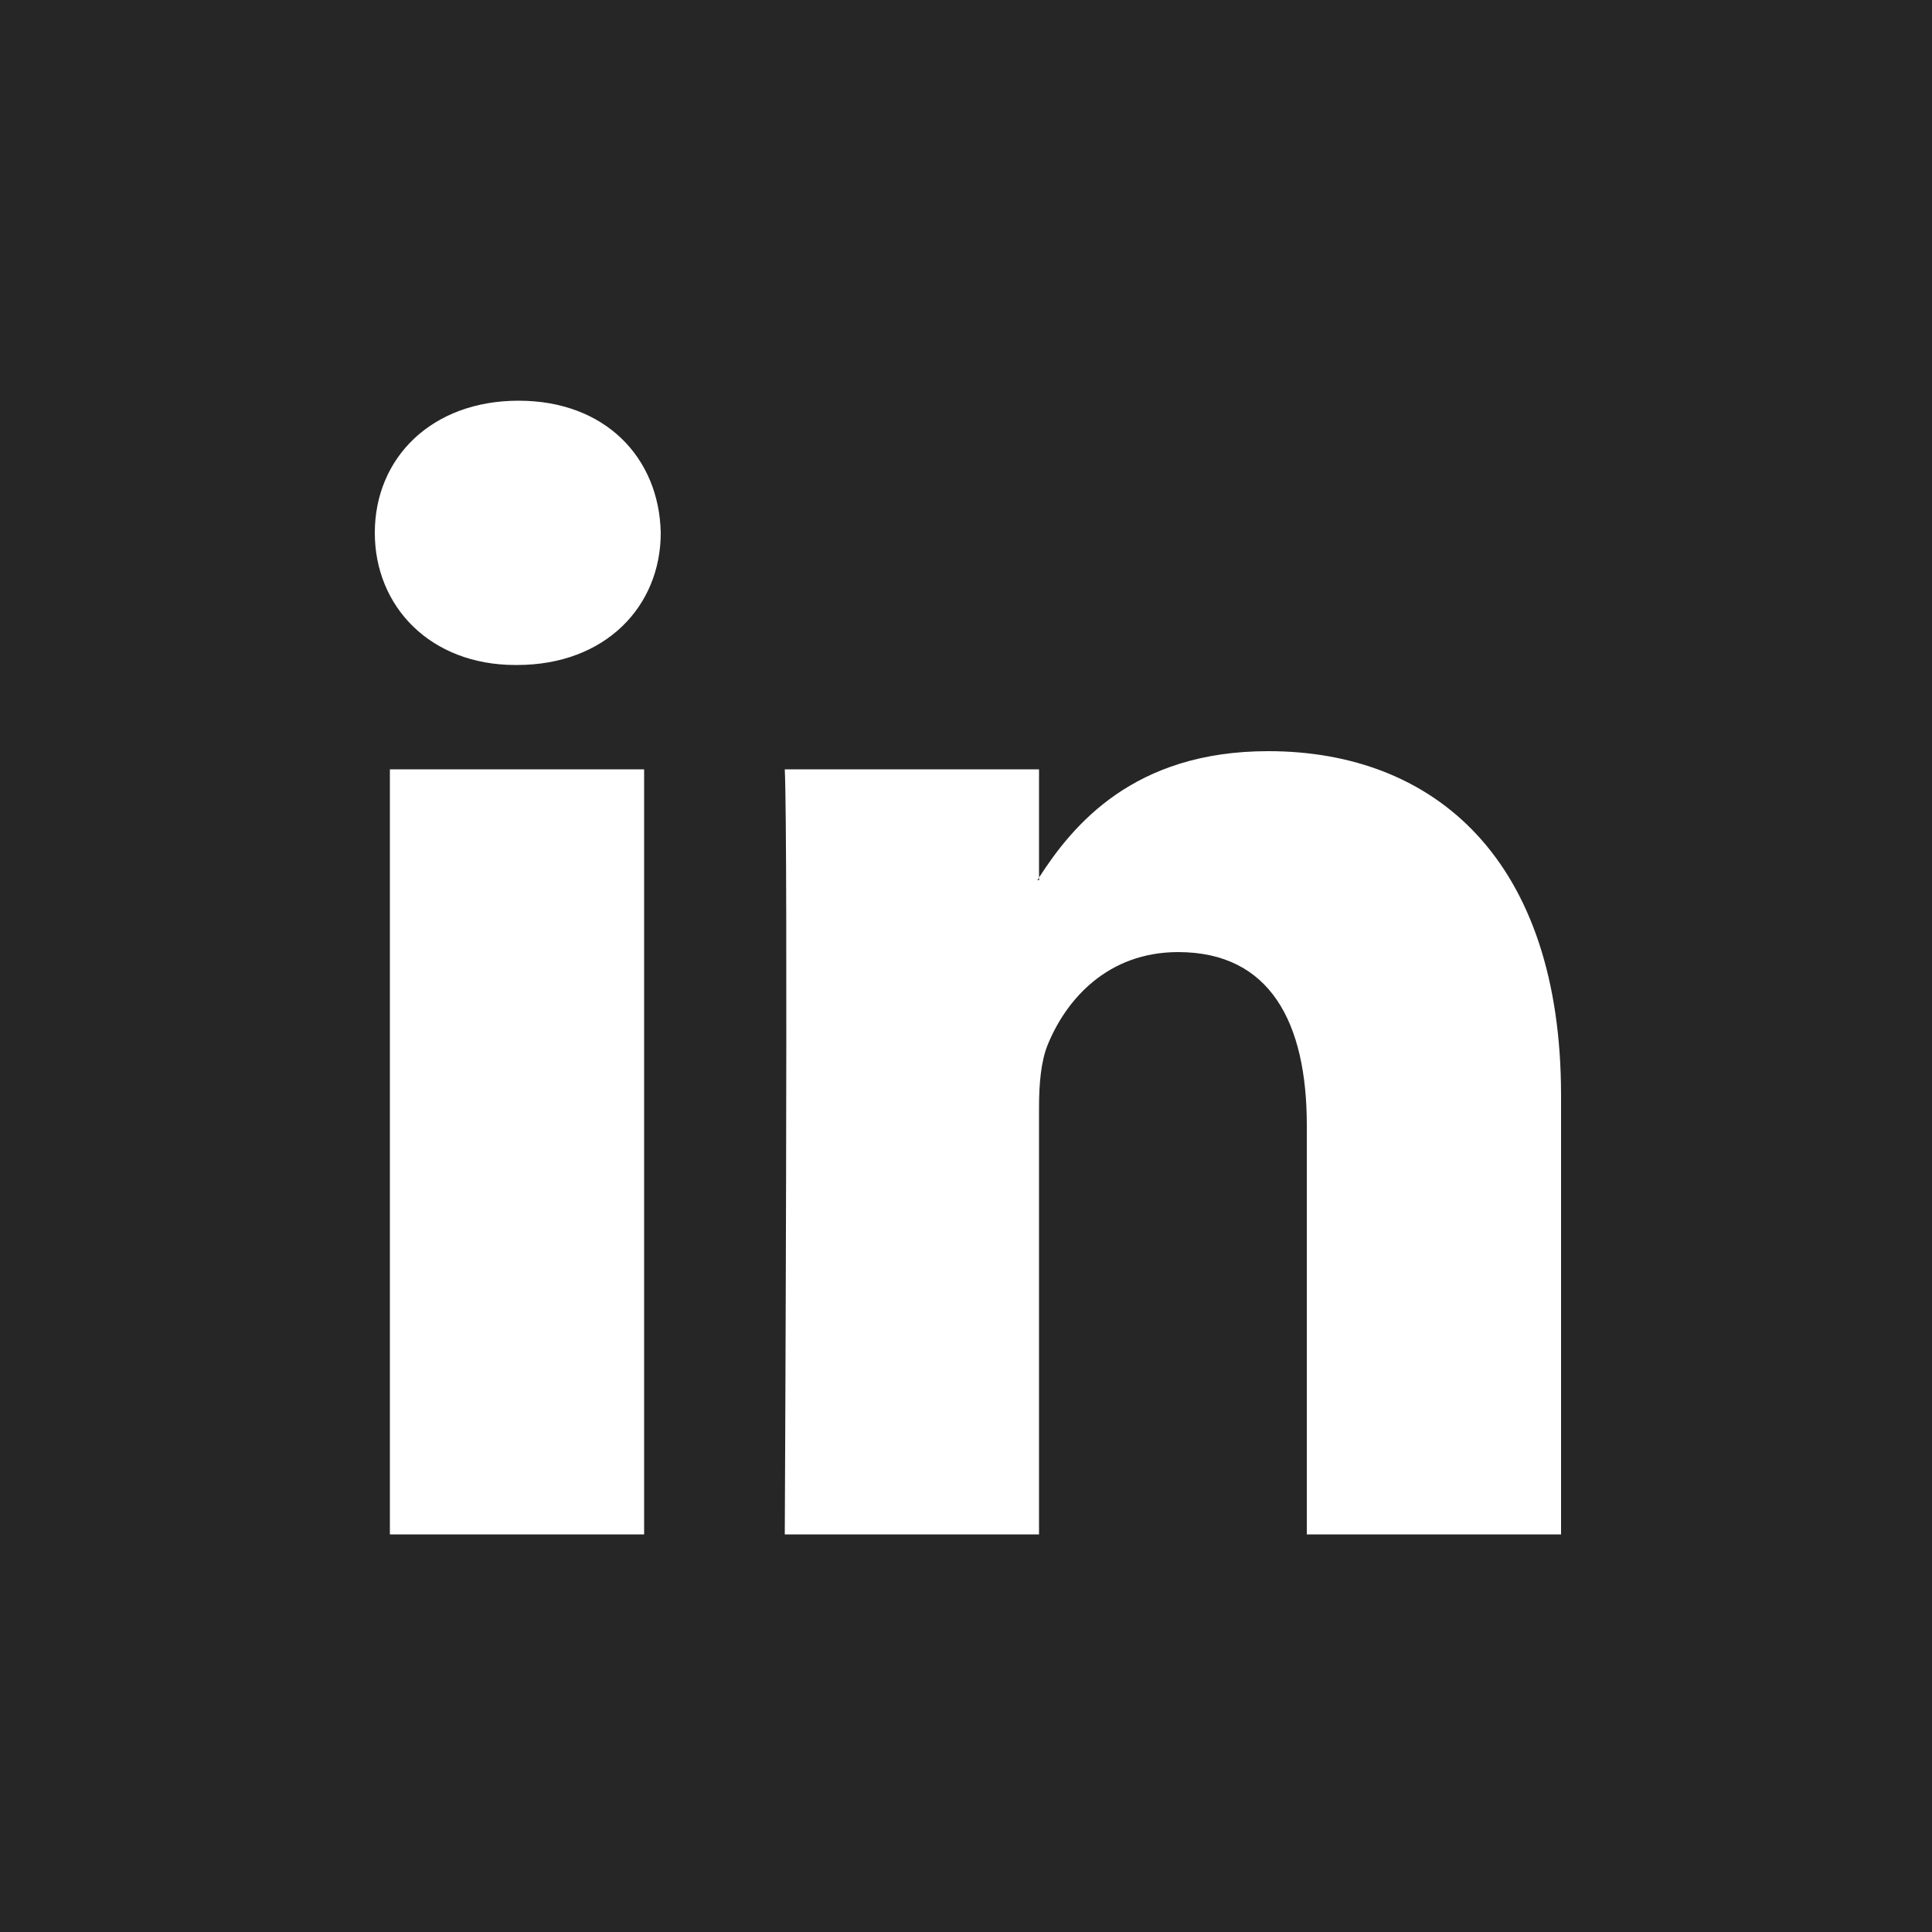 <?xml version="1.0" encoding="utf-8"?>
<!-- Generator: Adobe Illustrator 24.1.1, SVG Export Plug-In . SVG Version: 6.00 Build 0)  -->
<svg version="1.1" id="Camada_1" xmlns="http://www.w3.org/2000/svg" xmlns:xlink="http://www.w3.org/1999/xlink" x="0px" y="0px"
	 viewBox="0 0 500 500" style="enable-background:new 0 0 500 500;" xml:space="preserve">
<rect x="0" y="0" width="500" height="500" fill="#808080" stroke="none"/>
<style type="text/css">
	.st0{fill:#FFFFFF;}
	.st1{fill:#262626;}
</style>
<rect x="70" y="77" class="st0" width="362" height="362"/>
<g>
	<path class="st1" d="M268.9,227.8v-0.7c-0.1,0.2-0.3,0.5-0.4,0.7H268.9z"/>
	<path class="st1" d="M0,0v500h500V0H0z M166.7,397.1h-65.8v-198h65.8V397.1z M133.8,172.1L133.8,172.1l-0.4,0
		c-22.1,0-36.4-15.2-36.4-34.2c0-19.4,14.7-34.2,37.2-34.2c22.5,0,36.4,14.8,36.8,34.2C171,156.9,156.7,172.1,133.8,172.1z
		 M404,397.1h-65.8V291.2c0-26.6-9.5-44.8-33.3-44.8c-18.2,0-29,12.2-33.8,24.1c-1.7,4.2-2.2,10.1-2.2,16v110.6h-65.8
		c0,0,0.9-179.4,0-198h65.8v28c8.7-13.5,24.4-32.7,59.3-32.7c43.3,0,75.8,28.3,75.8,89.1V397.1z"/>
</g>
</svg>
